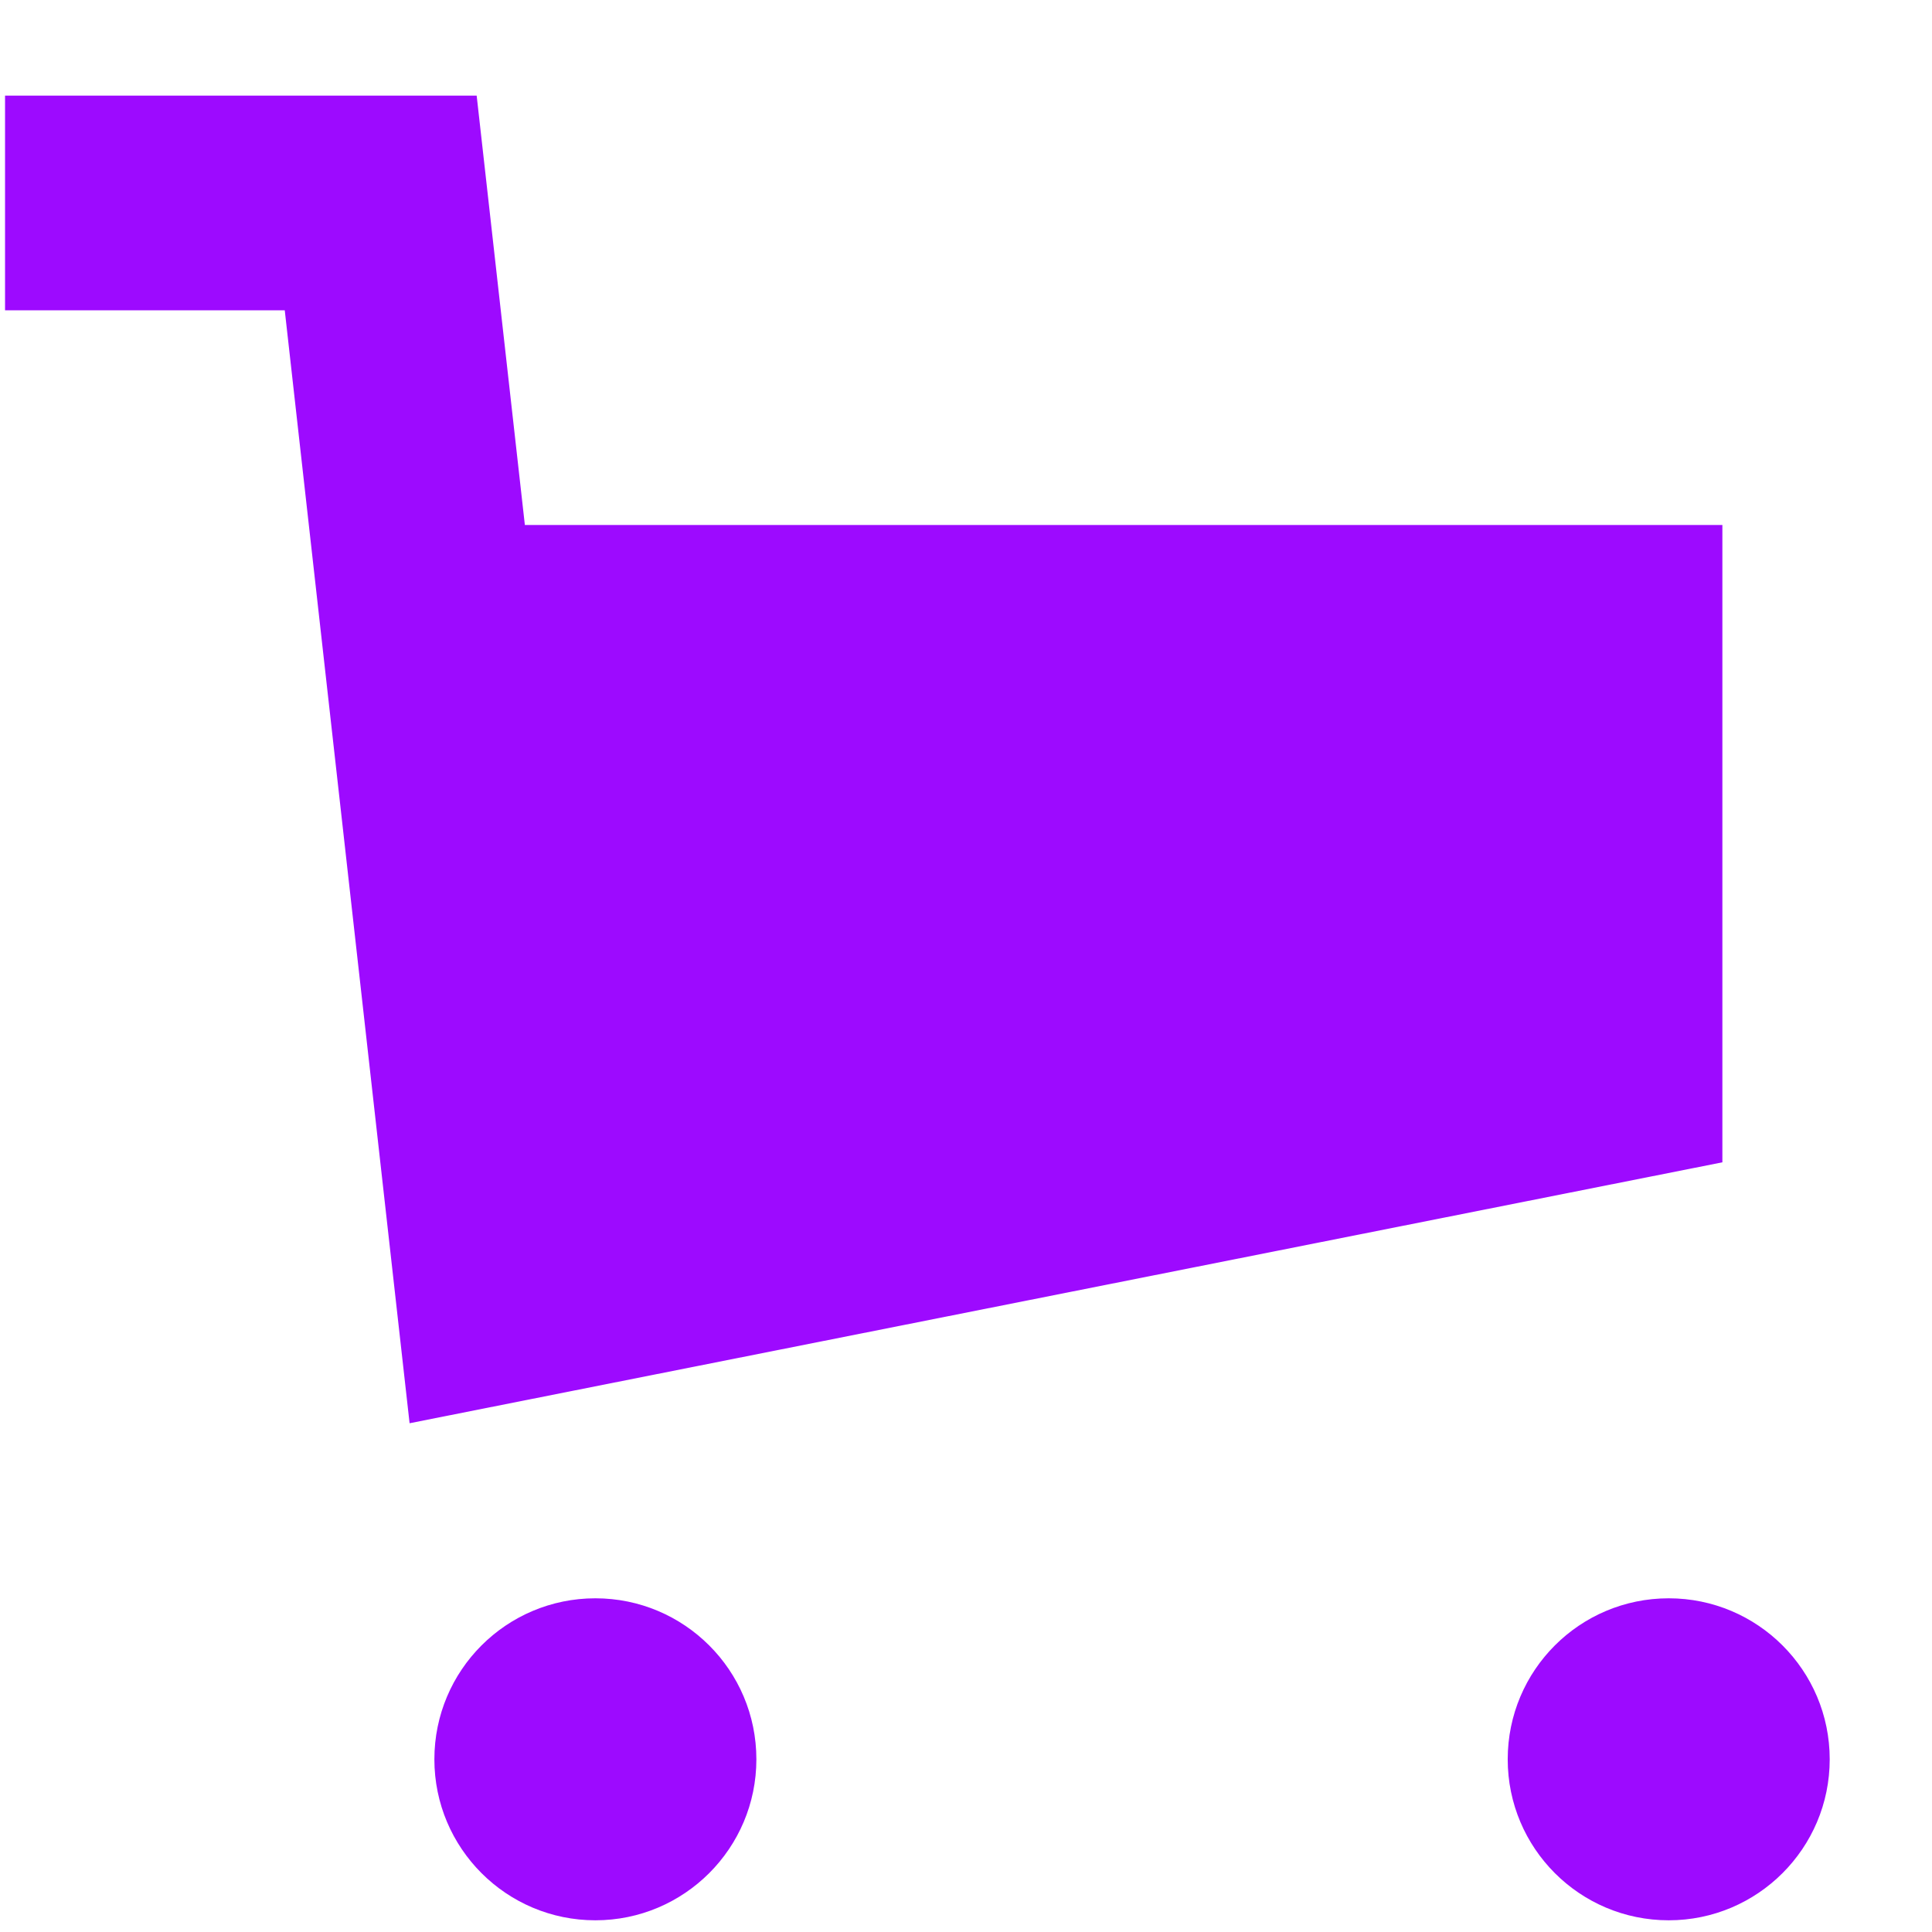 <svg width="18" height="18" viewBox="0 0 18 18" fill="none" xmlns="http://www.w3.org/2000/svg">
<path d="M2.653 2.891H0.047V0.891H4.441L4.89 4.891H16.047V10.829L3.816 13.26L2.653 2.891ZM15.547 17.891C14.718 17.891 14.047 17.219 14.047 16.391C14.047 15.562 14.718 14.891 15.547 14.891C16.375 14.891 17.047 15.562 17.047 16.391C17.047 17.219 16.375 17.891 15.547 17.891ZM5.547 17.891C4.718 17.891 4.047 17.219 4.047 16.391C4.047 15.562 4.718 14.891 5.547 14.891C6.375 14.891 7.047 15.562 7.047 16.391C7.047 17.219 6.375 17.891 5.547 17.891Z" fill="#9D0AFF"/>
</svg>
